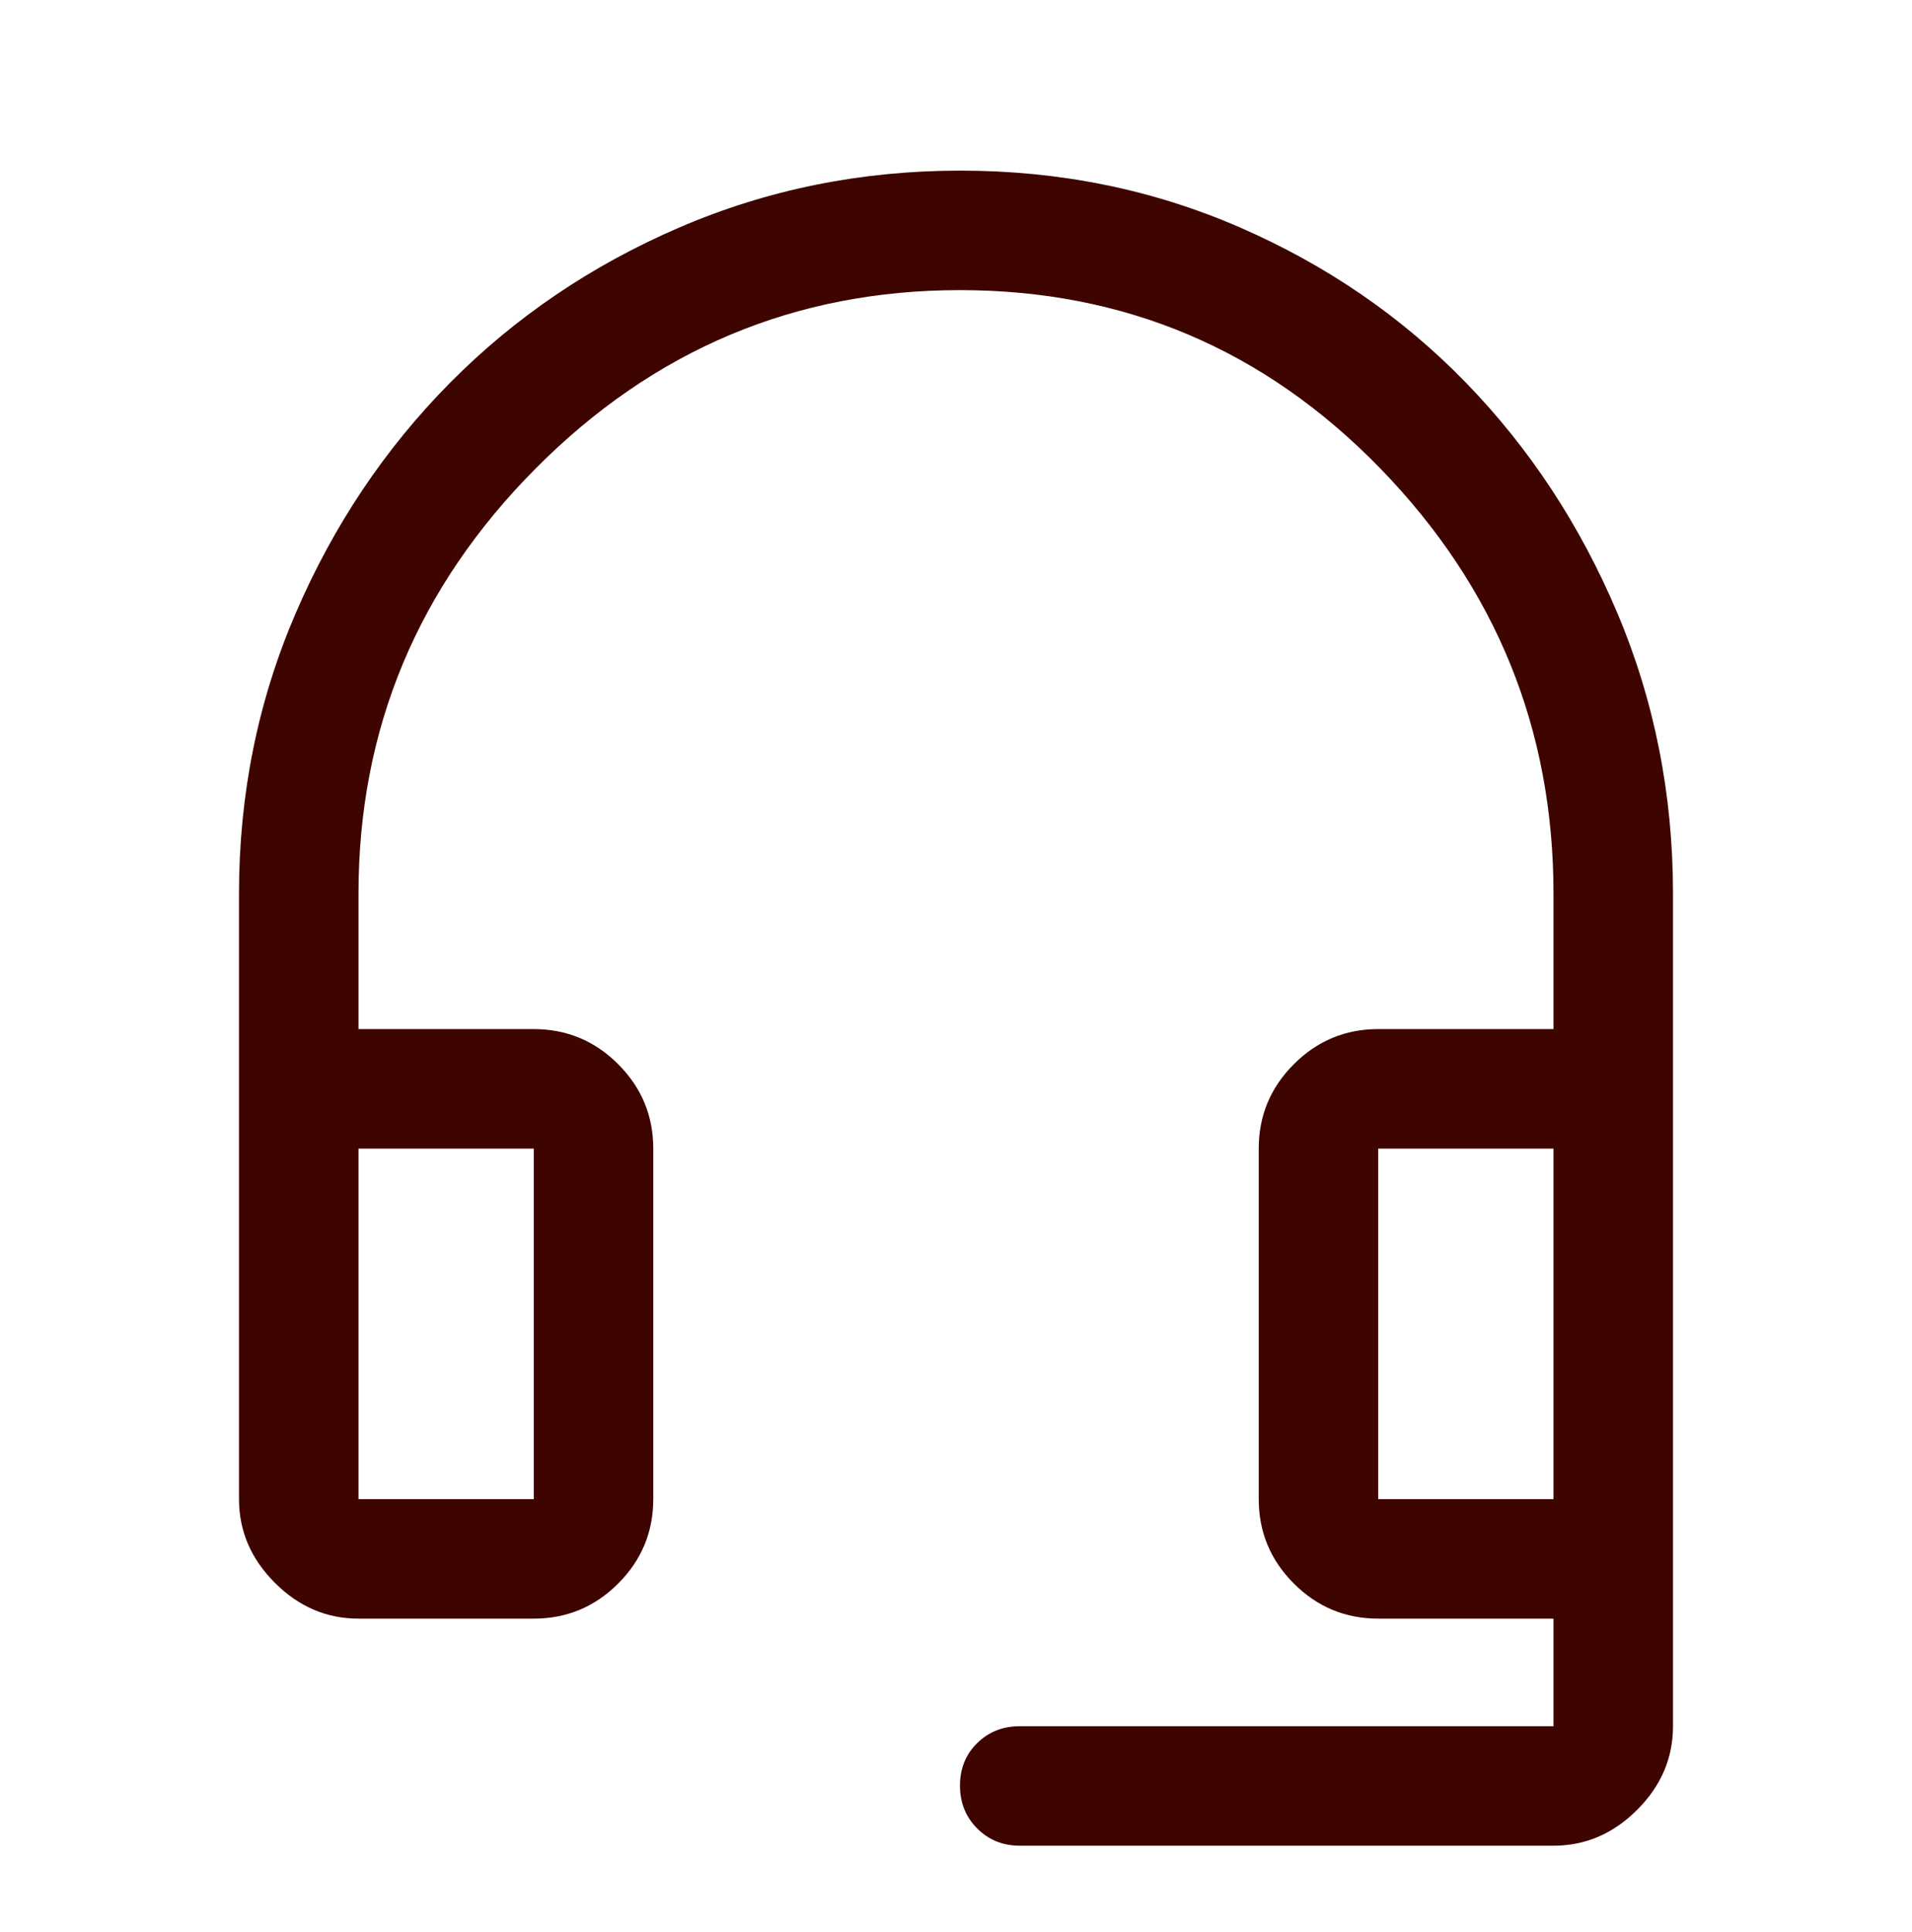<svg width="96" height="97" viewBox="0 0 96 97" fill="none" xmlns="http://www.w3.org/2000/svg">
<g id="headset_mic">
<mask id="mask0_298_8203" style="mask-type:alpha" maskUnits="userSpaceOnUse" x="0" y="0" width="96" height="97">
<rect id="Bounding box" y="0.666" width="96" height="96" fill="#D9D9D9"/>
</mask>
<g mask="url(#mask0_298_8203)">
<path id="headset_mic_2" d="M18 81.266C16.4 81.266 15 80.666 13.8 79.466C12.6 78.266 12 76.866 12 75.266V44.866C12 39.884 12.95 35.188 14.85 30.778C16.75 26.368 19.333 22.514 22.6 19.215C25.867 15.916 29.707 13.316 34.12 11.416C38.534 9.516 43.234 8.566 48.22 8.566C53.207 8.566 57.883 9.516 62.25 11.416C66.617 13.316 70.402 15.916 73.605 19.215C76.809 22.514 79.342 26.368 81.205 30.778C83.068 35.188 84 39.884 84 44.866V86.666C84 88.266 83.4 89.666 82.2 90.866C81 92.066 79.6 92.666 78 92.666H51.2C50.35 92.666 49.638 92.377 49.062 91.799C48.487 91.221 48.2 90.504 48.2 89.649C48.2 88.794 48.487 88.083 49.062 87.516C49.638 86.95 50.35 86.666 51.2 86.666H78V81.266H69.2C67.55 81.266 66.138 80.679 64.963 79.504C63.788 78.329 63.2 76.916 63.2 75.266V57.666C63.2 56.016 63.788 54.604 64.963 53.429C66.138 52.254 67.55 51.666 69.2 51.666H78V44.866C78 36.6 75.1 29.483 69.3 23.516C63.5 17.55 56.467 14.566 48.2 14.566C39.933 14.566 32.833 17.55 26.9 23.516C20.967 29.483 18 36.6 18 44.866V51.666H26.8C28.45 51.666 29.863 52.254 31.038 53.429C32.212 54.604 32.8 56.016 32.8 57.666V75.266C32.8 76.916 32.212 78.329 31.038 79.504C29.863 80.679 28.45 81.266 26.8 81.266H18ZM18 75.266H26.8V57.666H18V75.266ZM69.2 75.266H78V57.666H69.2V75.266Z" fill="#3E0500"/>
</g>
</g>
</svg>
